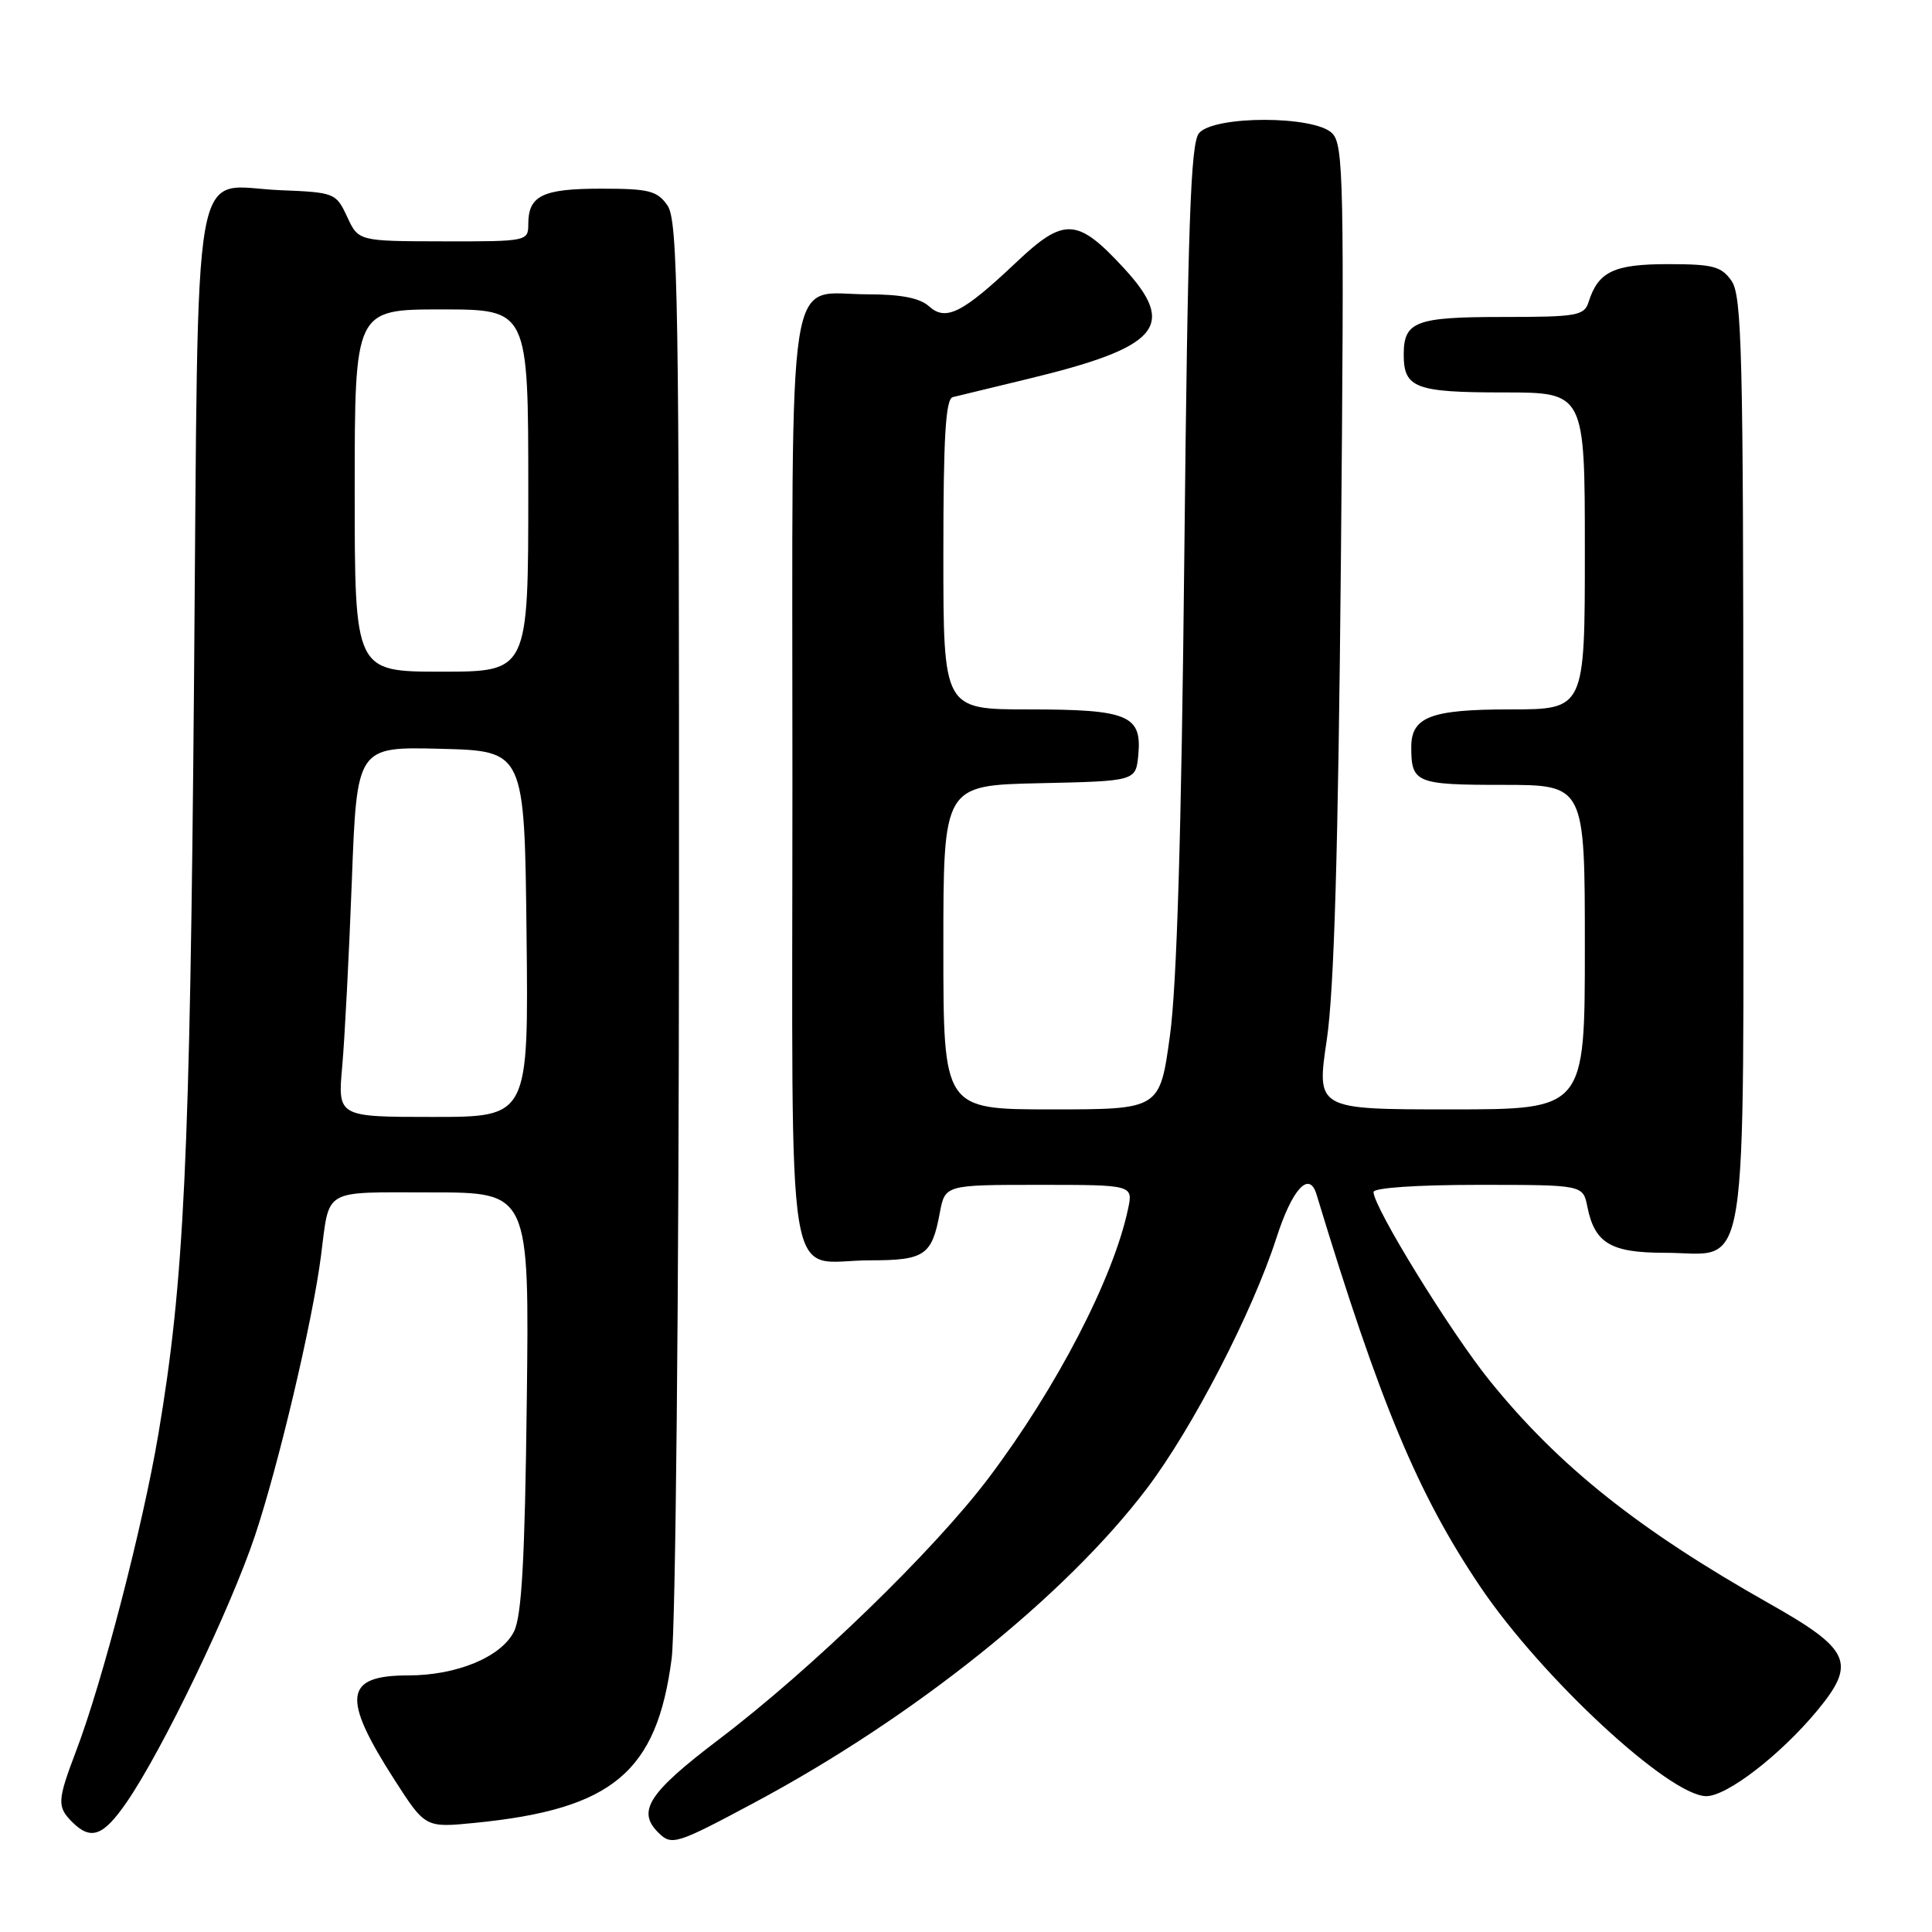 <?xml version="1.0" encoding="UTF-8" standalone="no"?>
<!DOCTYPE svg PUBLIC "-//W3C//DTD SVG 1.1//EN" "http://www.w3.org/Graphics/SVG/1.1/DTD/svg11.dtd" >
<svg xmlns="http://www.w3.org/2000/svg" xmlns:xlink="http://www.w3.org/1999/xlink" version="1.1" viewBox="0 0 256 256">
 <g >
 <path fill="currentColor"
d=" M 99.92 238.88 C 121.07 227.58 141.17 211.49 151.99 197.20 C 158.03 189.22 165.95 173.89 169.12 164.07 C 171.22 157.53 173.48 155.07 174.44 158.25 C 182.84 185.93 187.90 198.03 196.16 210.27 C 204.30 222.33 221.22 238.00 226.10 238.00 C 228.85 238.00 235.95 232.51 240.81 226.64 C 246.01 220.35 245.21 218.56 234.48 212.50 C 217.13 202.71 206.54 194.27 197.41 182.97 C 192.22 176.55 182.00 159.96 182.00 157.95 C 182.00 157.39 187.73 157.00 195.88 157.00 C 209.75 157.00 209.75 157.00 210.33 159.88 C 211.30 164.73 213.42 166.00 220.57 166.00 C 231.94 166.00 231.00 171.88 231.00 100.72 C 231.00 46.88 230.81 39.18 229.44 37.22 C 228.09 35.29 226.98 35.00 221.01 35.00 C 213.85 35.00 211.77 35.99 210.50 40.01 C 209.92 41.83 208.98 42.00 199.13 42.00 C 187.56 42.00 186.00 42.59 186.00 47.00 C 186.00 51.41 187.56 52.00 199.20 52.00 C 210.00 52.00 210.00 52.00 210.00 73.00 C 210.00 94.00 210.00 94.00 200.07 94.00 C 189.59 94.00 187.00 94.99 187.00 98.99 C 187.00 103.74 187.62 104.00 199.11 104.00 C 210.00 104.00 210.00 104.00 210.00 125.50 C 210.00 147.00 210.00 147.00 192.22 147.00 C 174.43 147.00 174.43 147.00 175.81 137.75 C 176.78 131.18 177.32 112.70 177.68 73.91 C 178.13 24.00 178.03 19.17 176.52 17.66 C 174.15 15.29 160.84 15.29 158.87 17.65 C 157.76 18.99 157.39 29.65 156.93 73.40 C 156.55 110.27 155.94 130.60 155.02 137.25 C 153.68 147.00 153.68 147.00 139.34 147.00 C 125.00 147.00 125.00 147.00 125.00 125.53 C 125.00 104.06 125.00 104.06 137.75 103.78 C 150.50 103.50 150.50 103.50 150.83 100.04 C 151.33 94.77 149.48 94.00 136.31 94.00 C 125.00 94.00 125.00 94.00 125.00 73.47 C 125.00 57.88 125.30 52.86 126.25 52.62 C 126.94 52.45 131.36 51.38 136.08 50.24 C 153.61 46.02 156.03 43.24 148.92 35.53 C 142.76 28.85 141.02 28.75 134.69 34.73 C 127.53 41.50 125.33 42.61 123.09 40.58 C 121.88 39.49 119.38 39.00 115.00 39.00 C 104.06 39.00 105.00 32.96 105.00 103.62 C 105.00 173.94 103.87 167.00 115.31 167.00 C 122.51 167.00 123.48 166.35 124.52 160.75 C 125.22 157.00 125.22 157.00 137.69 157.00 C 150.16 157.00 150.16 157.00 149.46 160.25 C 147.50 169.44 140.01 183.88 131.02 195.81 C 123.78 205.42 107.51 221.19 95.23 230.50 C 85.97 237.53 84.37 239.97 87.20 242.80 C 88.99 244.59 89.54 244.43 99.92 238.88 Z  M 16.82 238.75 C 21.55 231.86 30.53 213.20 33.78 203.50 C 36.91 194.13 41.40 175.14 42.52 166.50 C 43.71 157.33 42.55 158.00 57.14 158.00 C 70.14 158.00 70.14 158.00 69.80 185.75 C 69.55 206.70 69.13 214.16 68.10 216.20 C 66.39 219.57 60.52 222.00 54.10 222.00 C 45.61 222.00 45.23 224.87 52.28 235.85 C 56.36 242.19 56.36 242.19 62.93 241.54 C 81.18 239.73 87.04 234.83 89.00 219.75 C 89.52 215.69 89.95 172.17 89.97 120.97 C 90.00 39.72 89.83 29.20 88.44 27.22 C 87.08 25.27 85.99 25.00 79.64 25.00 C 71.88 25.00 70.00 25.92 70.00 29.70 C 70.00 31.96 69.83 32.00 58.75 31.98 C 47.50 31.96 47.50 31.96 46.00 28.73 C 44.53 25.57 44.35 25.49 37.13 25.20 C 25.18 24.72 26.33 18.20 25.71 90.30 C 25.17 153.81 24.41 169.74 20.99 190.00 C 18.93 202.21 13.57 222.87 10.09 232.00 C 7.59 238.59 7.54 239.40 9.57 241.43 C 12.06 243.91 13.69 243.31 16.82 238.75 Z  M 45.35 141.25 C 45.68 137.54 46.25 126.50 46.62 116.72 C 47.29 98.94 47.29 98.94 58.39 99.22 C 69.50 99.50 69.50 99.50 69.77 123.75 C 70.04 148.00 70.04 148.00 57.39 148.00 C 44.74 148.00 44.74 148.00 45.35 141.25 Z  M 47.00 65.00 C 47.00 41.00 47.00 41.00 58.50 41.00 C 70.00 41.00 70.00 41.00 70.00 65.00 C 70.00 89.00 70.00 89.00 58.50 89.00 C 47.00 89.00 47.00 89.00 47.00 65.00 Z "/>
</g>
</svg>